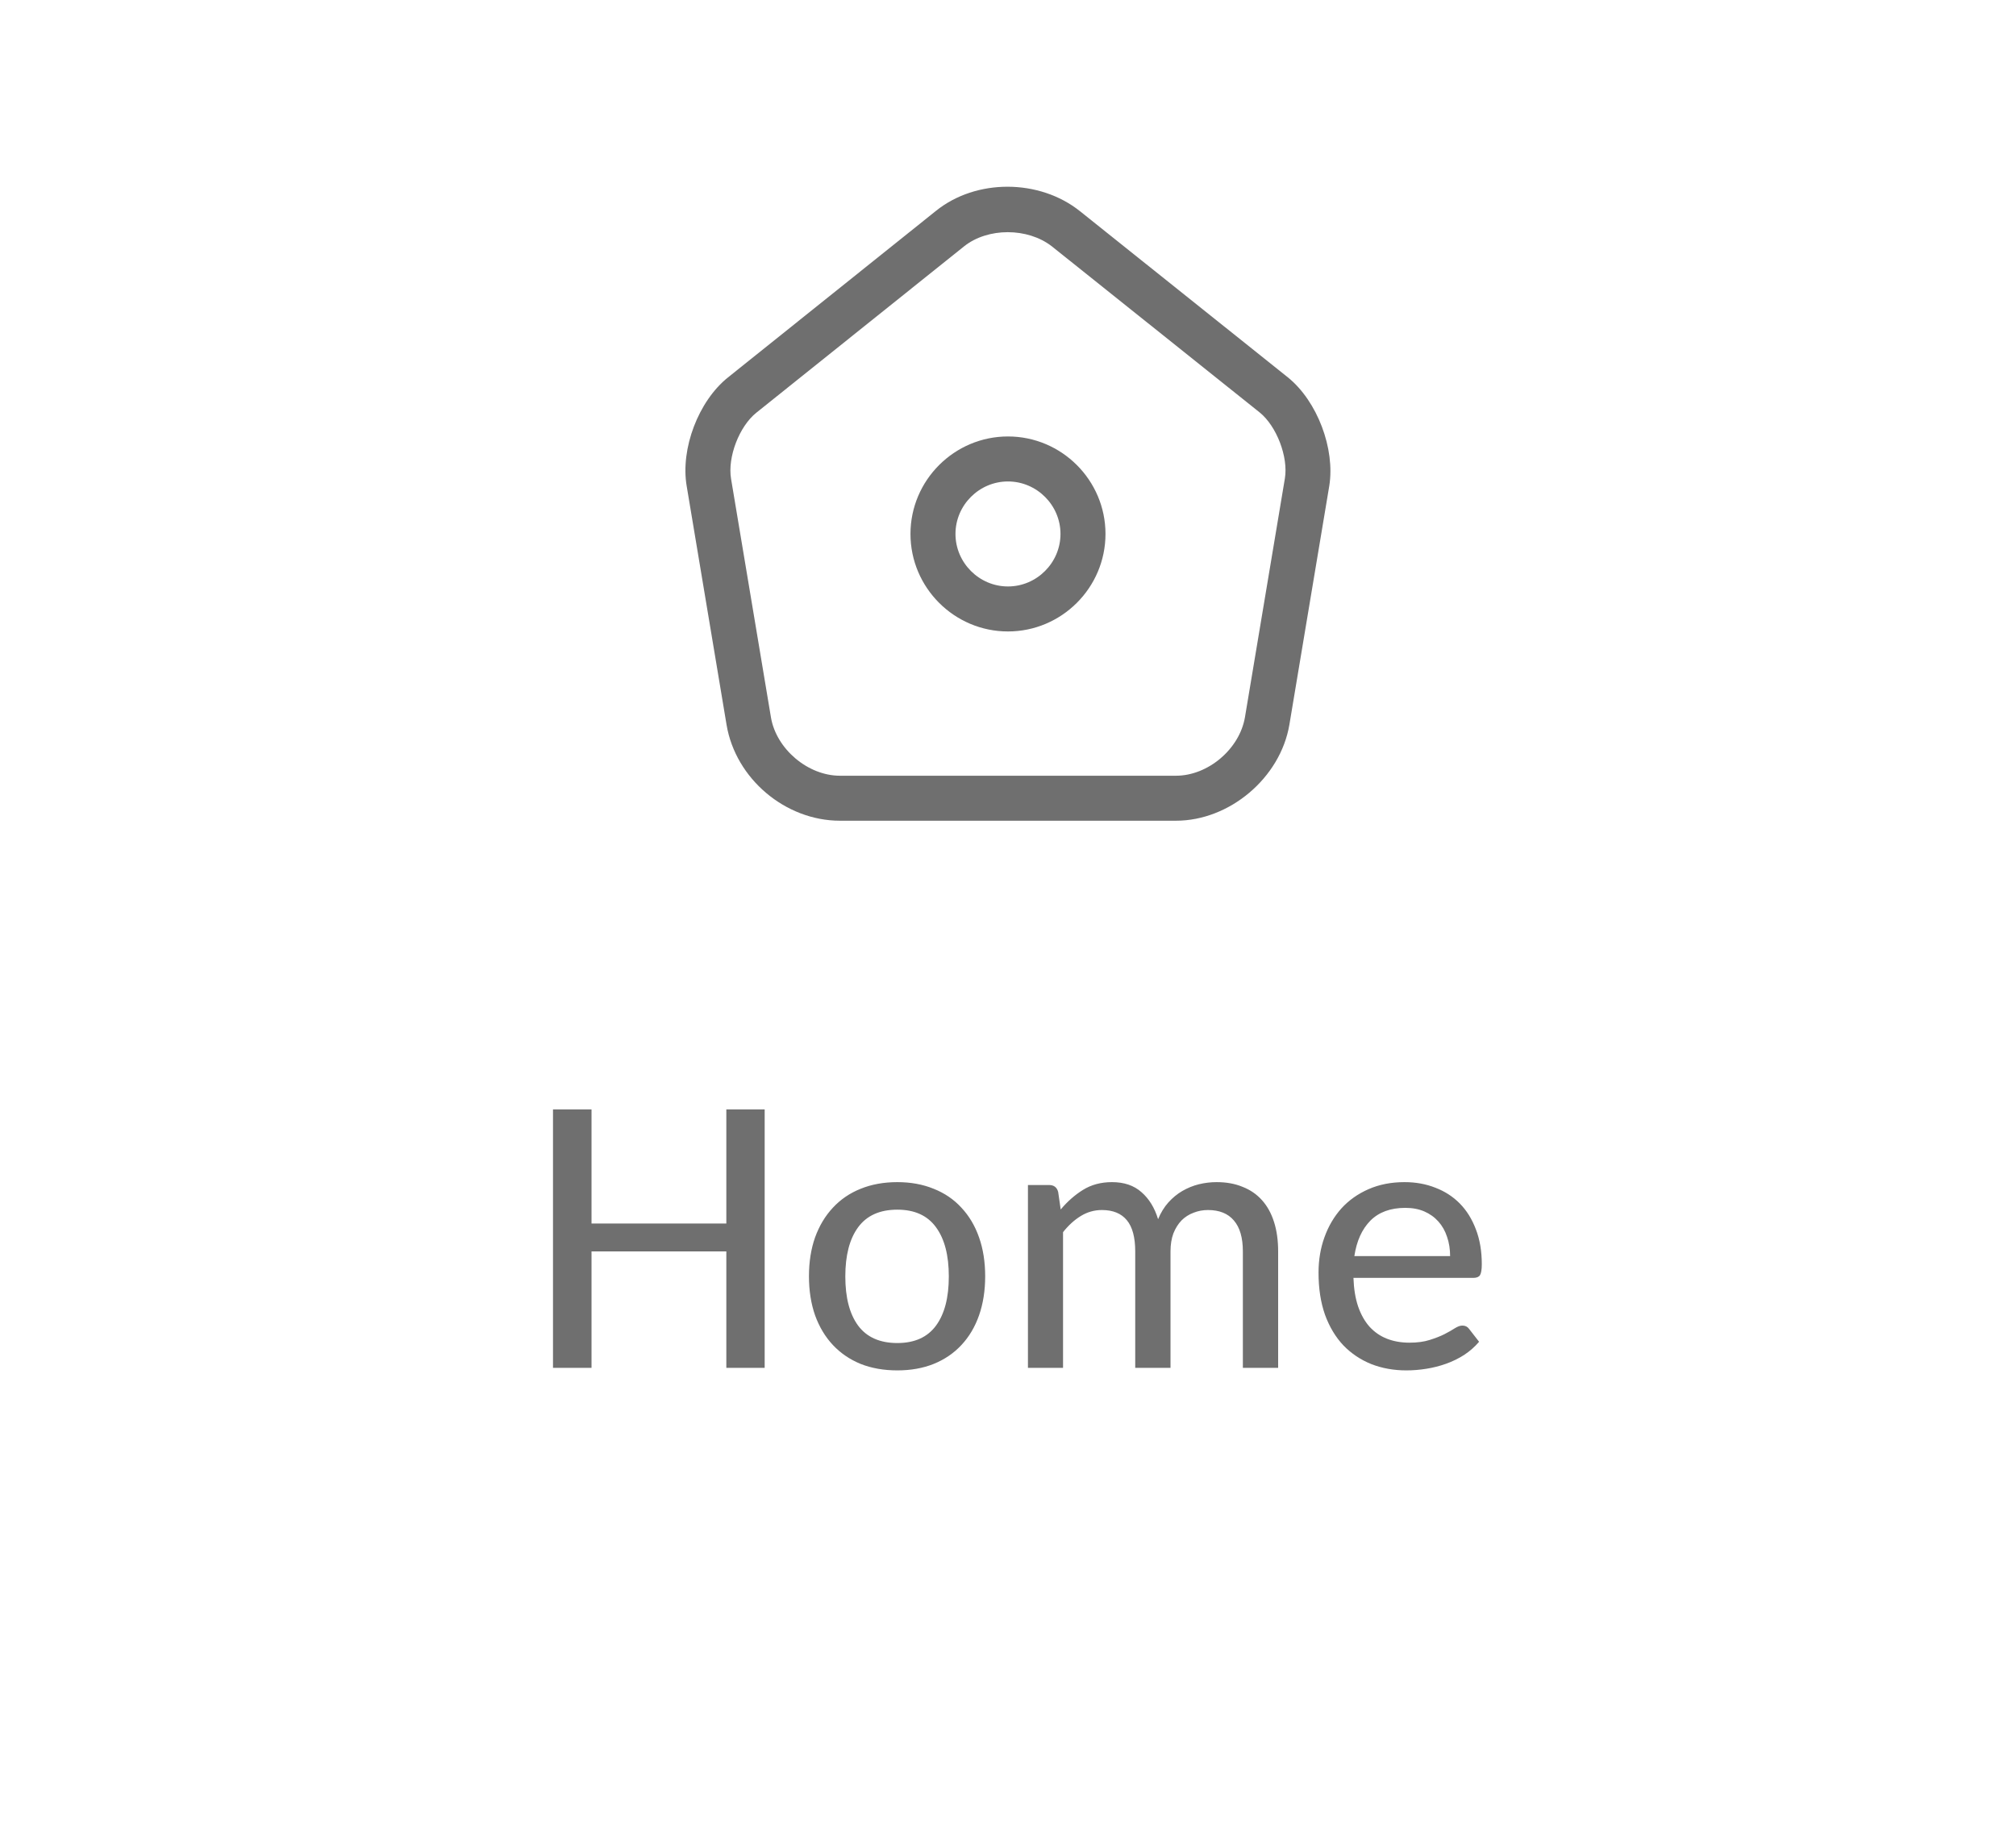 <svg width="56" height="51" viewBox="0 0 56 51" fill="none" xmlns="http://www.w3.org/2000/svg">
<g clip-path="url(#clip0_2039_1544)">
<path d="M32.666 22.8H23.332C21.816 22.8 20.432 21.633 20.182 20.133L19.074 13.5C18.899 12.467 19.399 11.142 20.224 10.483L25.999 5.858C27.116 4.958 28.874 4.967 29.999 5.867L35.774 10.483C36.591 11.142 37.091 12.467 36.924 13.5L35.816 20.133C35.566 21.608 34.157 22.8 32.666 22.8ZM27.991 6.45C27.549 6.45 27.107 6.583 26.782 6.842L21.007 11.467C20.532 11.85 20.207 12.7 20.307 13.3L21.416 19.933C21.566 20.808 22.441 21.55 23.332 21.55H32.666C33.557 21.55 34.432 20.808 34.582 19.925L35.691 13.292C35.791 12.692 35.457 11.833 34.991 11.458L29.216 6.842C28.882 6.583 28.441 6.45 27.991 6.45Z" fill="#6F6F6F"/>
<path d="M27.999 17.542C26.508 17.542 25.291 16.325 25.291 14.833C25.291 13.342 26.508 12.125 27.999 12.125C29.491 12.125 30.708 13.342 30.708 14.833C30.708 16.325 29.491 17.542 27.999 17.542ZM27.999 13.375C27.199 13.375 26.541 14.033 26.541 14.833C26.541 15.633 27.199 16.292 27.999 16.292C28.799 16.292 29.458 15.633 29.458 14.833C29.458 14.033 28.799 13.375 27.999 13.375Z" fill="#6F6F6F"/>
</g>
<path d="M21.241 30.82V38H20.176V34.765H16.431V38H15.361V30.82H16.431V33.99H20.176V30.82H21.241ZM24.926 32.84C25.299 32.84 25.636 32.902 25.936 33.025C26.239 33.145 26.496 33.32 26.706 33.55C26.919 33.777 27.083 34.052 27.196 34.375C27.309 34.695 27.366 35.055 27.366 35.455C27.366 35.855 27.309 36.217 27.196 36.54C27.083 36.863 26.919 37.138 26.706 37.365C26.496 37.592 26.239 37.767 25.936 37.89C25.636 38.01 25.299 38.07 24.926 38.07C24.549 38.07 24.209 38.01 23.906 37.89C23.606 37.767 23.349 37.592 23.136 37.365C22.923 37.138 22.758 36.863 22.641 36.54C22.528 36.217 22.471 35.855 22.471 35.455C22.471 35.055 22.528 34.695 22.641 34.375C22.758 34.052 22.923 33.777 23.136 33.55C23.349 33.32 23.606 33.145 23.906 33.025C24.209 32.902 24.549 32.84 24.926 32.84ZM24.926 37.31C25.406 37.31 25.764 37.148 26.001 36.825C26.238 36.502 26.356 36.047 26.356 35.46C26.356 34.873 26.238 34.418 26.001 34.095C25.764 33.768 25.406 33.605 24.926 33.605C24.439 33.605 24.076 33.768 23.836 34.095C23.599 34.418 23.481 34.873 23.481 35.46C23.481 36.047 23.599 36.502 23.836 36.825C24.076 37.148 24.439 37.31 24.926 37.31ZM28.554 38V32.92H29.139C29.276 32.92 29.361 32.985 29.394 33.115L29.464 33.6C29.651 33.377 29.858 33.195 30.084 33.055C30.314 32.912 30.583 32.84 30.889 32.84C31.226 32.84 31.499 32.933 31.709 33.12C31.919 33.303 32.073 33.553 32.169 33.87C32.243 33.69 32.338 33.535 32.454 33.405C32.571 33.275 32.701 33.168 32.844 33.085C32.988 33.002 33.139 32.94 33.299 32.9C33.463 32.86 33.628 32.84 33.794 32.84C34.064 32.84 34.304 32.883 34.514 32.97C34.728 33.053 34.908 33.177 35.054 33.34C35.201 33.503 35.313 33.705 35.389 33.945C35.466 34.185 35.504 34.458 35.504 34.765V38H34.524V34.765C34.524 34.385 34.441 34.098 34.274 33.905C34.111 33.712 33.871 33.615 33.554 33.615C33.414 33.615 33.281 33.64 33.154 33.69C33.028 33.737 32.916 33.808 32.819 33.905C32.726 34.002 32.651 34.122 32.594 34.265C32.541 34.408 32.514 34.575 32.514 34.765V38H31.534V34.765C31.534 34.372 31.456 34.082 31.299 33.895C31.143 33.708 30.913 33.615 30.609 33.615C30.399 33.615 30.204 33.67 30.024 33.78C29.844 33.89 29.679 34.04 29.529 34.23V38H28.554ZM40.281 34.895C40.281 34.702 40.253 34.523 40.196 34.36C40.143 34.197 40.063 34.055 39.956 33.935C39.849 33.815 39.719 33.722 39.566 33.655C39.413 33.588 39.236 33.555 39.036 33.555C38.626 33.555 38.303 33.673 38.066 33.91C37.833 34.147 37.684 34.475 37.621 34.895H40.281ZM41.086 37.275C40.966 37.415 40.828 37.537 40.671 37.64C40.514 37.74 40.348 37.822 40.171 37.885C39.994 37.948 39.811 37.995 39.621 38.025C39.434 38.055 39.249 38.07 39.066 38.07C38.716 38.07 38.391 38.012 38.091 37.895C37.794 37.775 37.536 37.602 37.316 37.375C37.099 37.145 36.929 36.862 36.806 36.525C36.686 36.185 36.626 35.795 36.626 35.355C36.626 35.002 36.681 34.673 36.791 34.37C36.901 34.063 37.058 33.797 37.261 33.57C37.468 33.343 37.719 33.165 38.016 33.035C38.313 32.905 38.646 32.84 39.016 32.84C39.326 32.84 39.611 32.892 39.871 32.995C40.134 33.095 40.361 33.242 40.551 33.435C40.741 33.628 40.889 33.867 40.996 34.15C41.106 34.433 41.161 34.757 41.161 35.12C41.161 35.27 41.144 35.372 41.111 35.425C41.078 35.475 41.016 35.5 40.926 35.5H37.596C37.606 35.803 37.649 36.068 37.726 36.295C37.803 36.518 37.908 36.705 38.041 36.855C38.178 37.005 38.339 37.117 38.526 37.19C38.713 37.263 38.921 37.3 39.151 37.3C39.368 37.3 39.554 37.275 39.711 37.225C39.871 37.175 40.008 37.122 40.121 37.065C40.238 37.005 40.334 36.95 40.411 36.9C40.491 36.85 40.561 36.825 40.621 36.825C40.701 36.825 40.763 36.855 40.806 36.915L41.086 37.275Z" fill="#6F6F6F"/>
<defs>
<clipPath id="clip0_2039_1544">
<rect width="20" height="20" fill="white" transform="translate(18 4)"/>
</clipPath>
</defs>
</svg>
